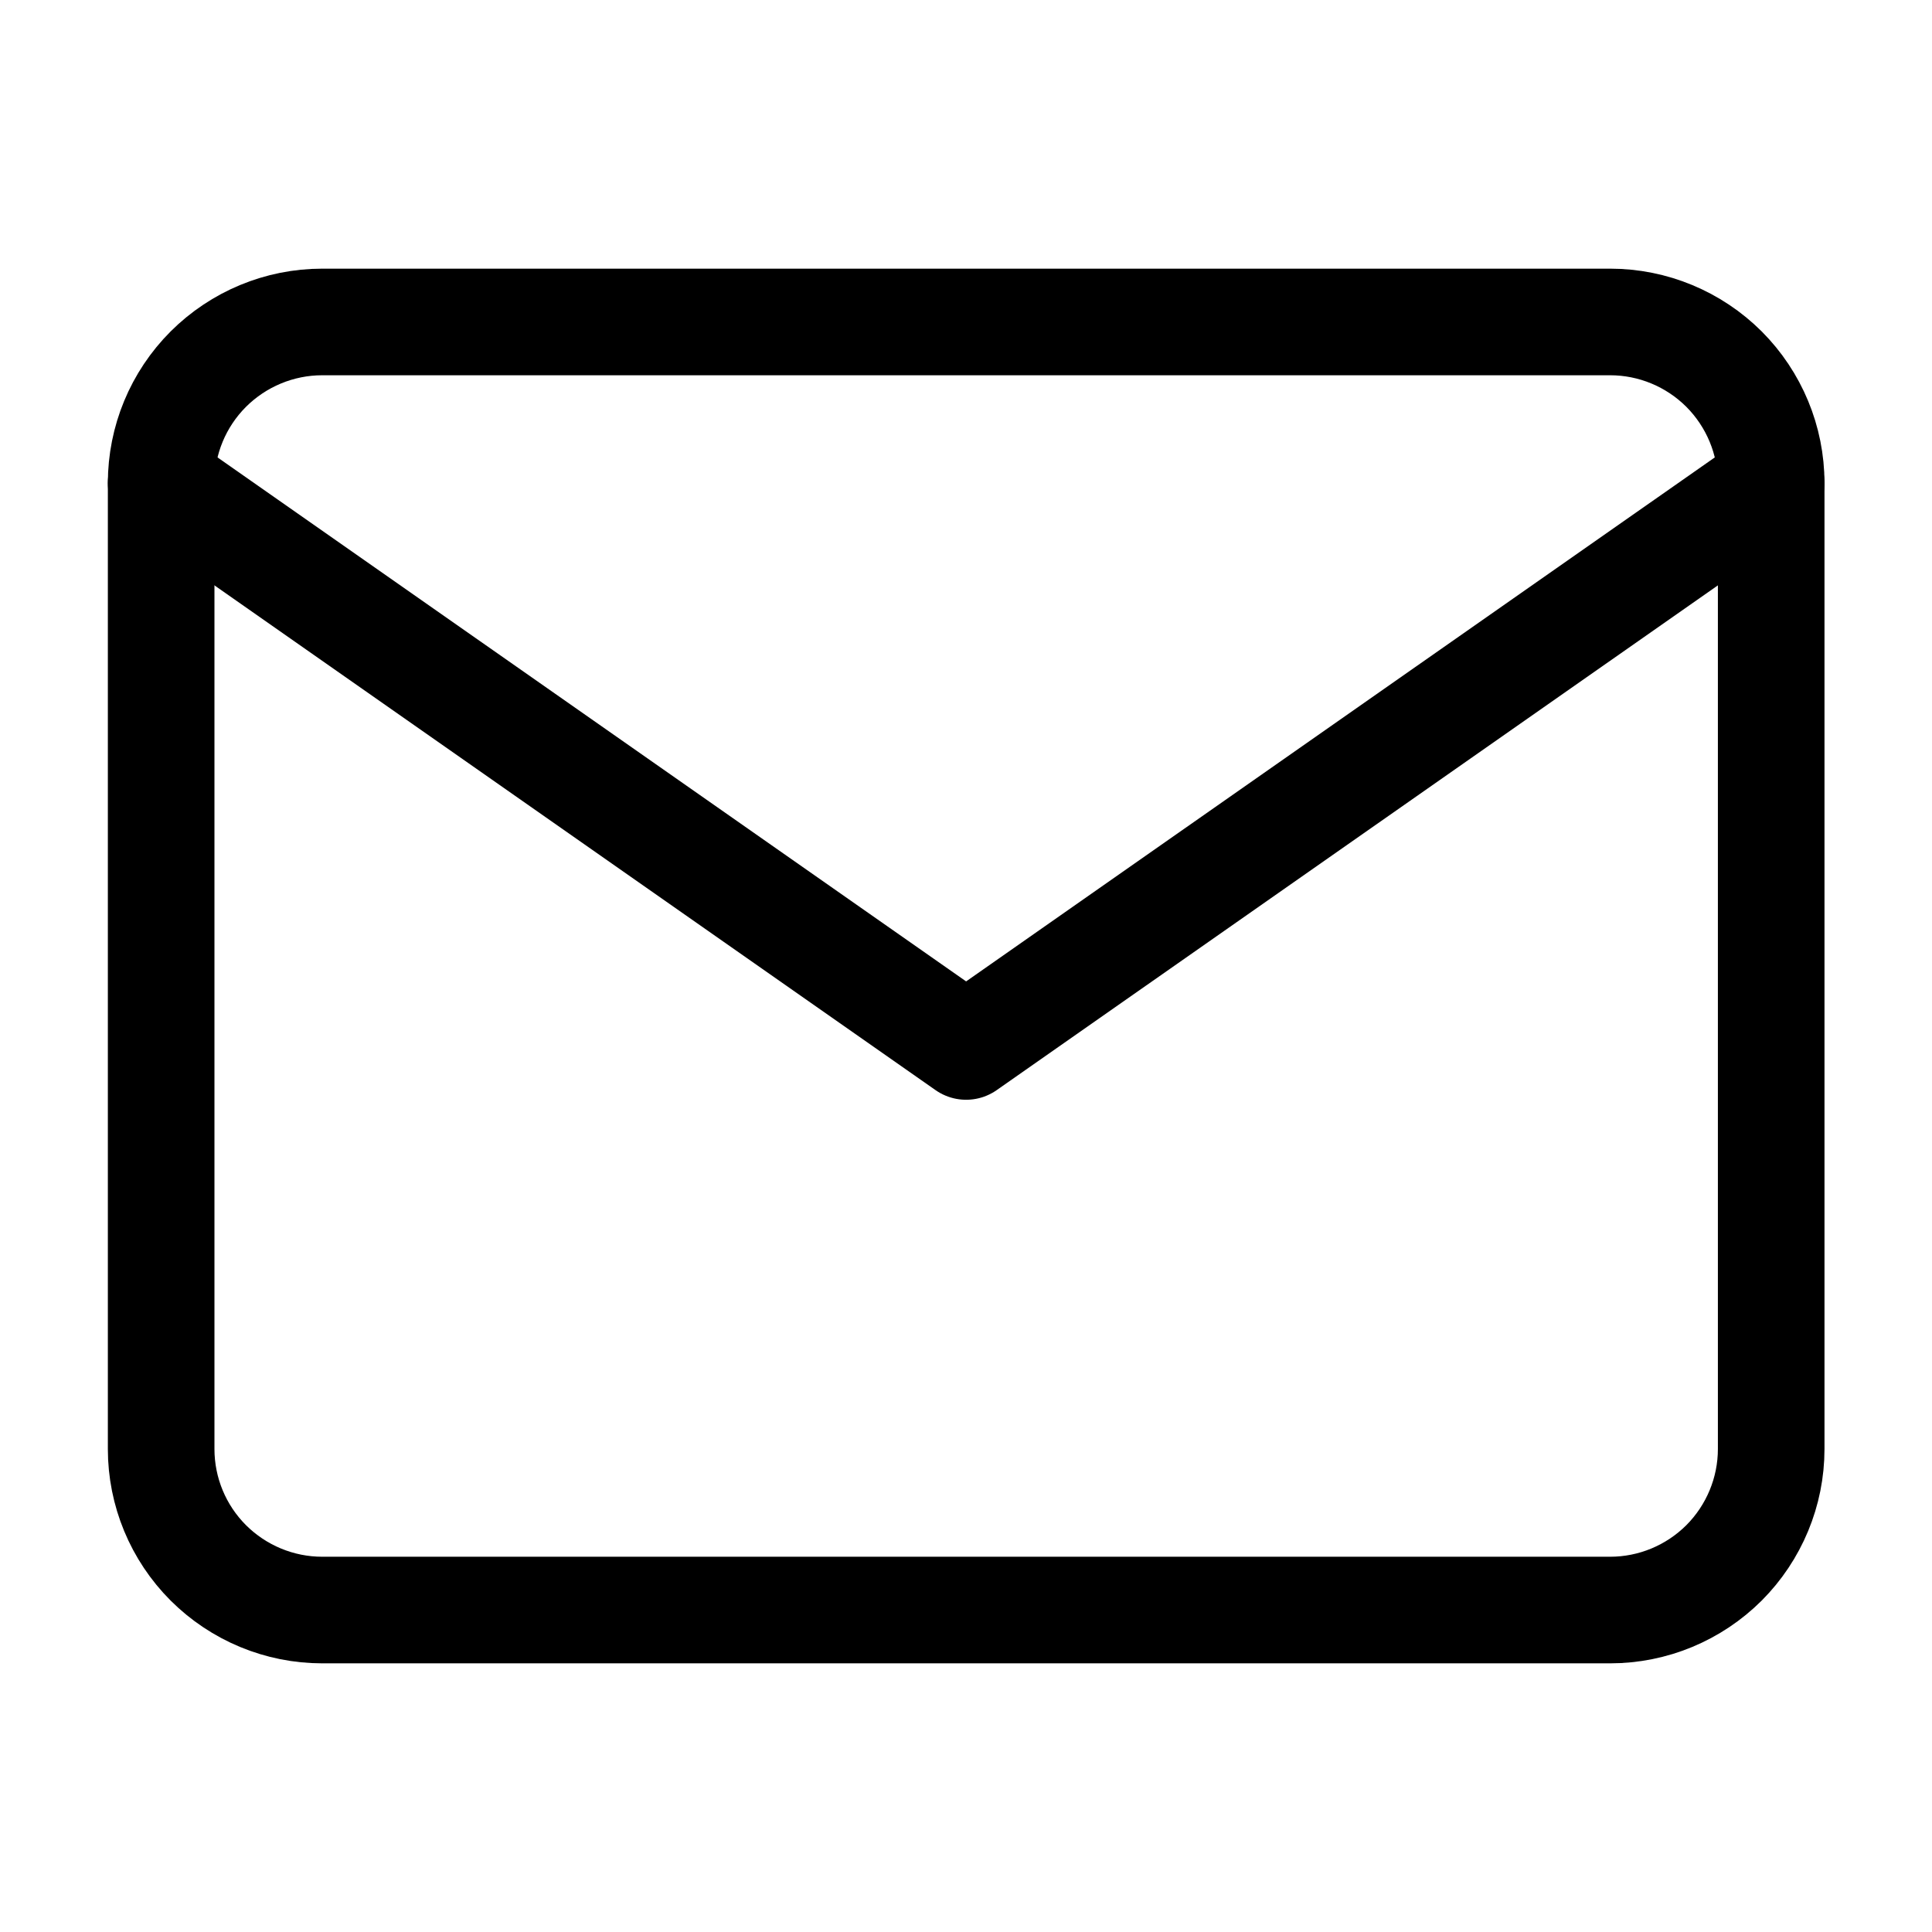 <svg width="17" height="17" viewBox="0 0 17 17" fill="none" xmlns="http://www.w3.org/2000/svg">
<path d="M2.835 2.833H14.168C14.544 2.833 14.904 2.983 15.17 3.248C15.435 3.514 15.585 3.874 15.585 4.25V12.75C15.585 13.126 15.435 13.486 15.17 13.752C14.904 14.017 14.544 14.167 14.168 14.167H2.835C2.459 14.167 2.099 14.017 1.833 13.752C1.567 13.486 1.418 13.126 1.418 12.75V4.25C1.418 3.874 1.567 3.514 1.833 3.248C2.099 2.983 2.459 2.833 2.835 2.833Z" stroke="black" stroke-width="0.938" stroke-linecap="round" stroke-linejoin="round"/>
<path d="M15.585 4.25L8.501 9.208L1.418 4.25" stroke="black" stroke-width="0.938" stroke-linecap="round" stroke-linejoin="round"/>
</svg>
